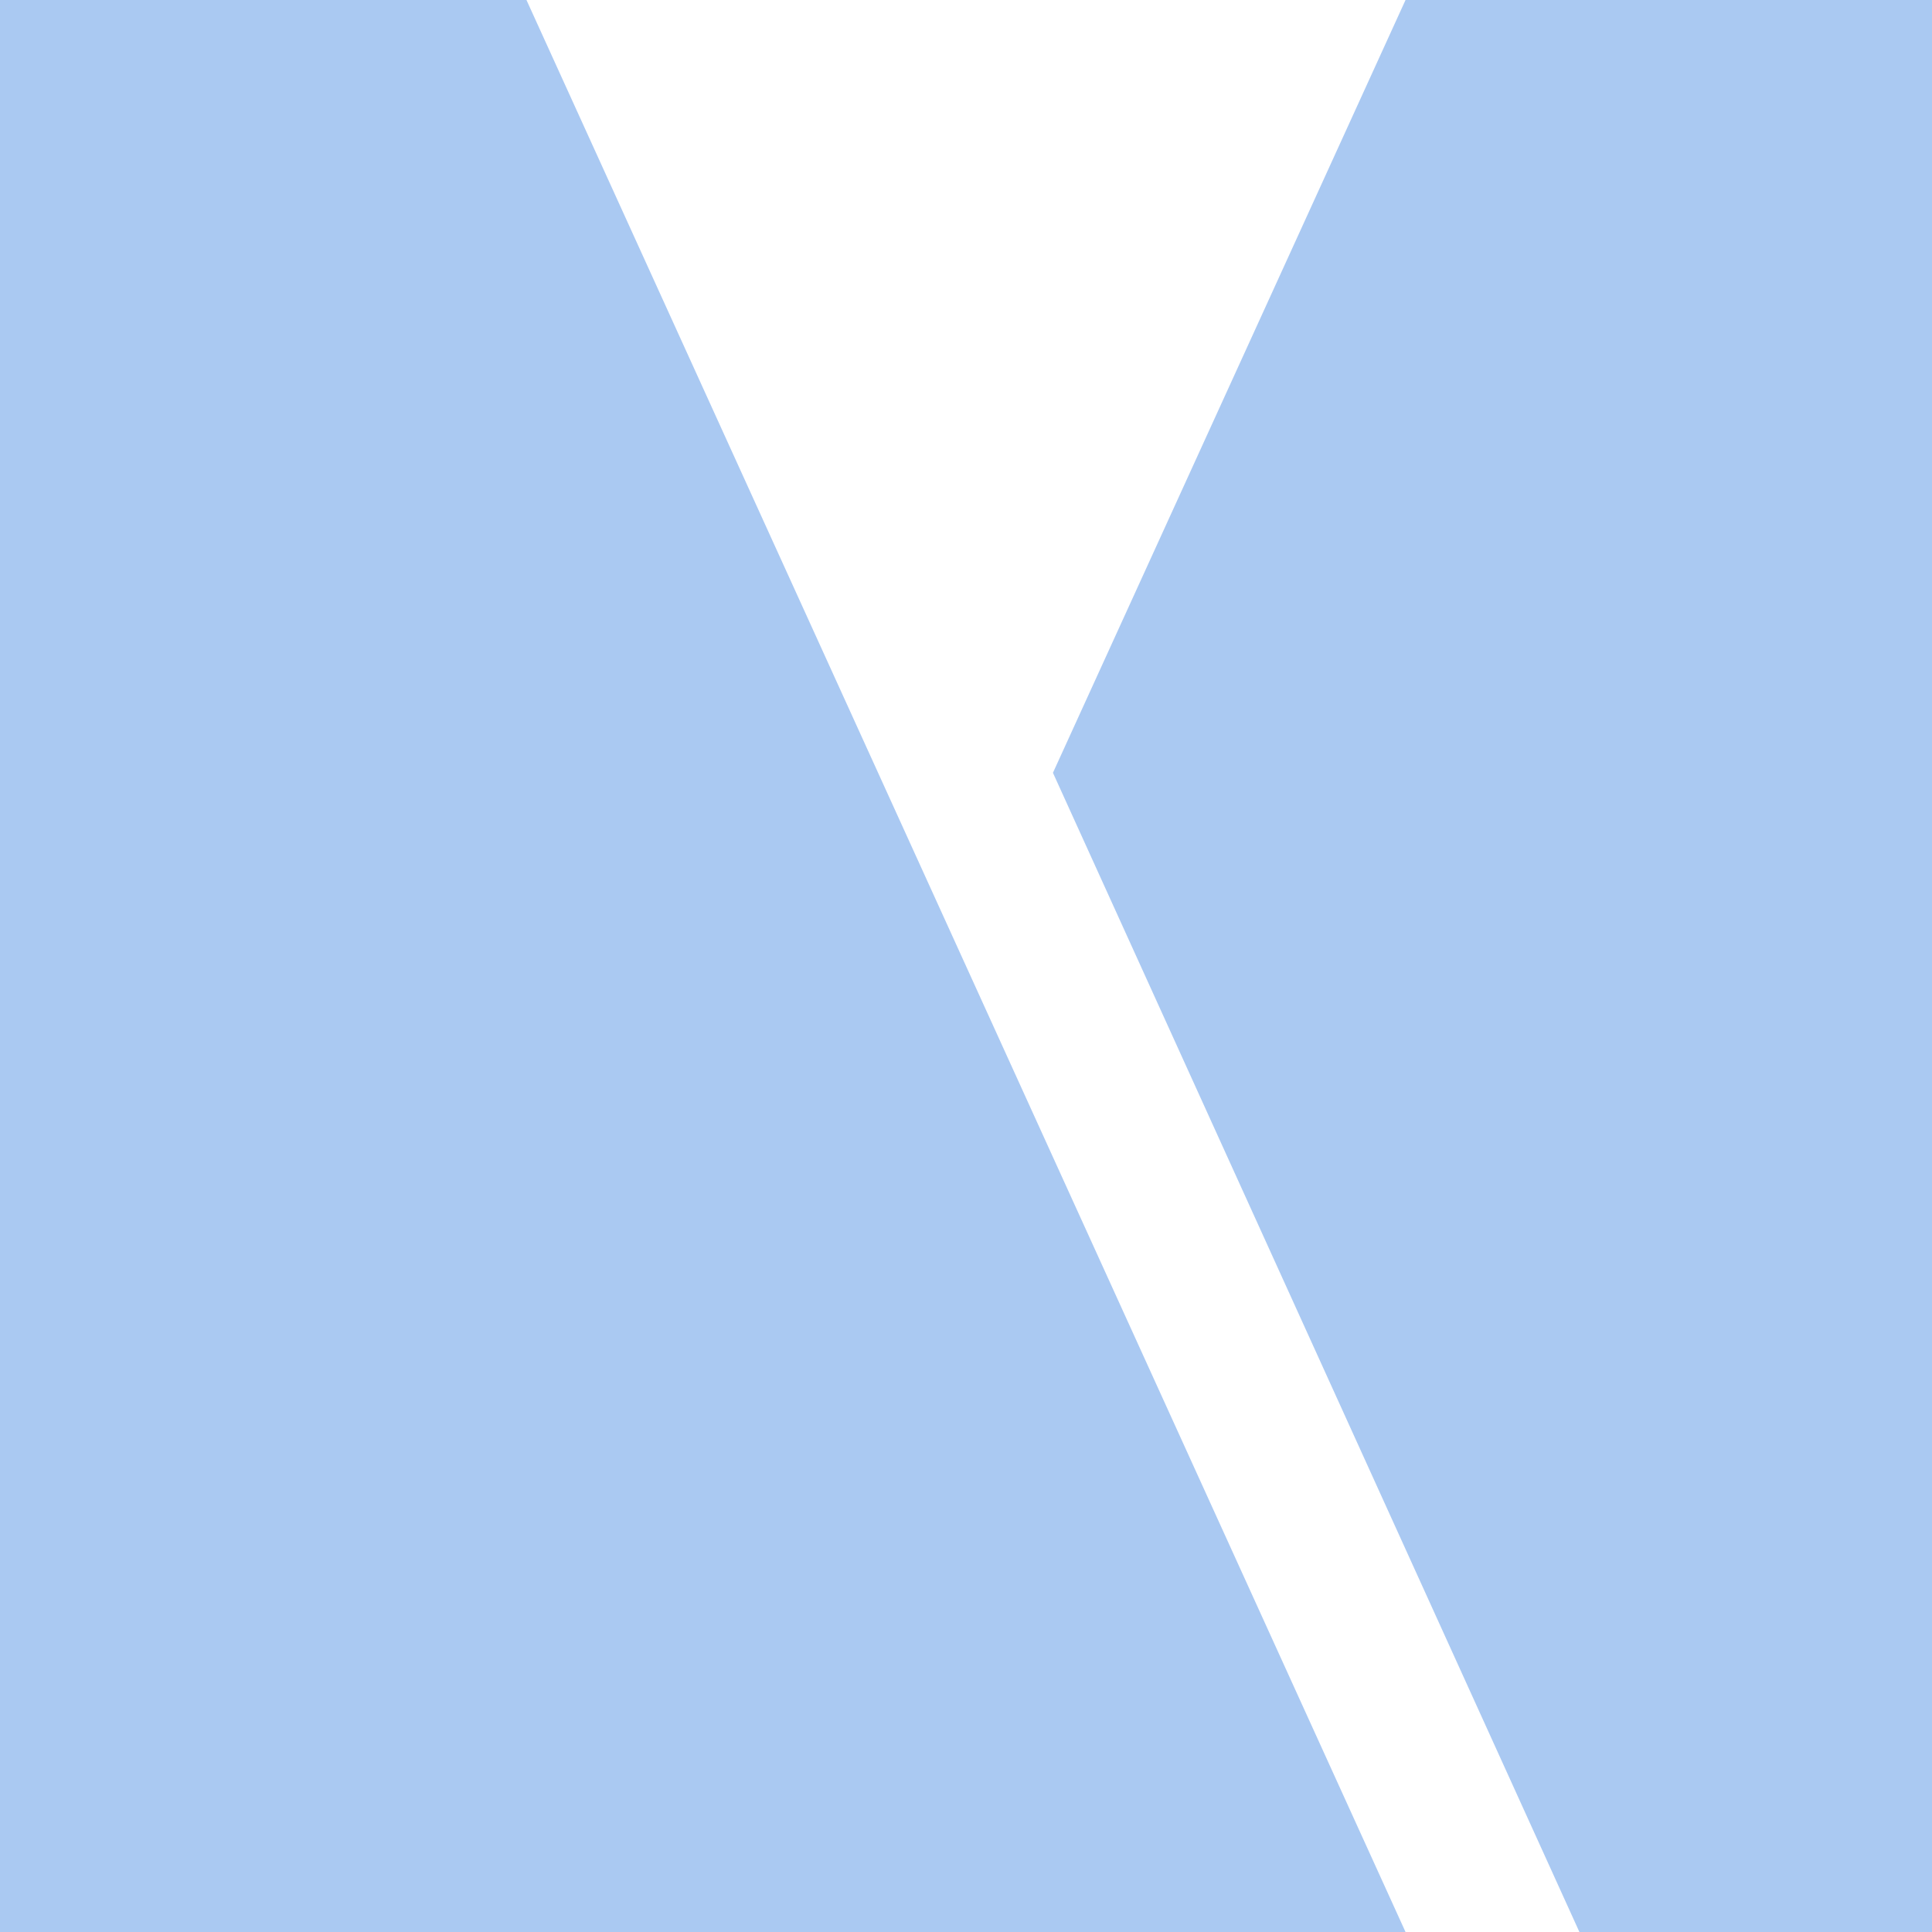 <?xml version="1.0" encoding="utf-8"?>
<!-- Generator: Adobe Illustrator 25.2.3, SVG Export Plug-In . SVG Version: 6.00 Build 0)  -->
<svg version="1.1" id="Layer_1" xmlns="http://www.w3.org/2000/svg" xmlns:xlink="http://www.w3.org/1999/xlink" x="0px" y="0px"
	 viewBox="0 0 40 40" style="enable-background:new 0 0 40 40;" xml:space="preserve">
<style type="text/css">
	.st0{fill-rule:evenodd;clip-rule:evenodd;fill:#AAC9F2;}
</style>
<path class="st0" d="M21.8,16l7.3-16H40v40h-7.3L21.8,16z"/>
<path class="st0" d="M0,0v40h29.1L10.9,0H0z"/>
</svg>
